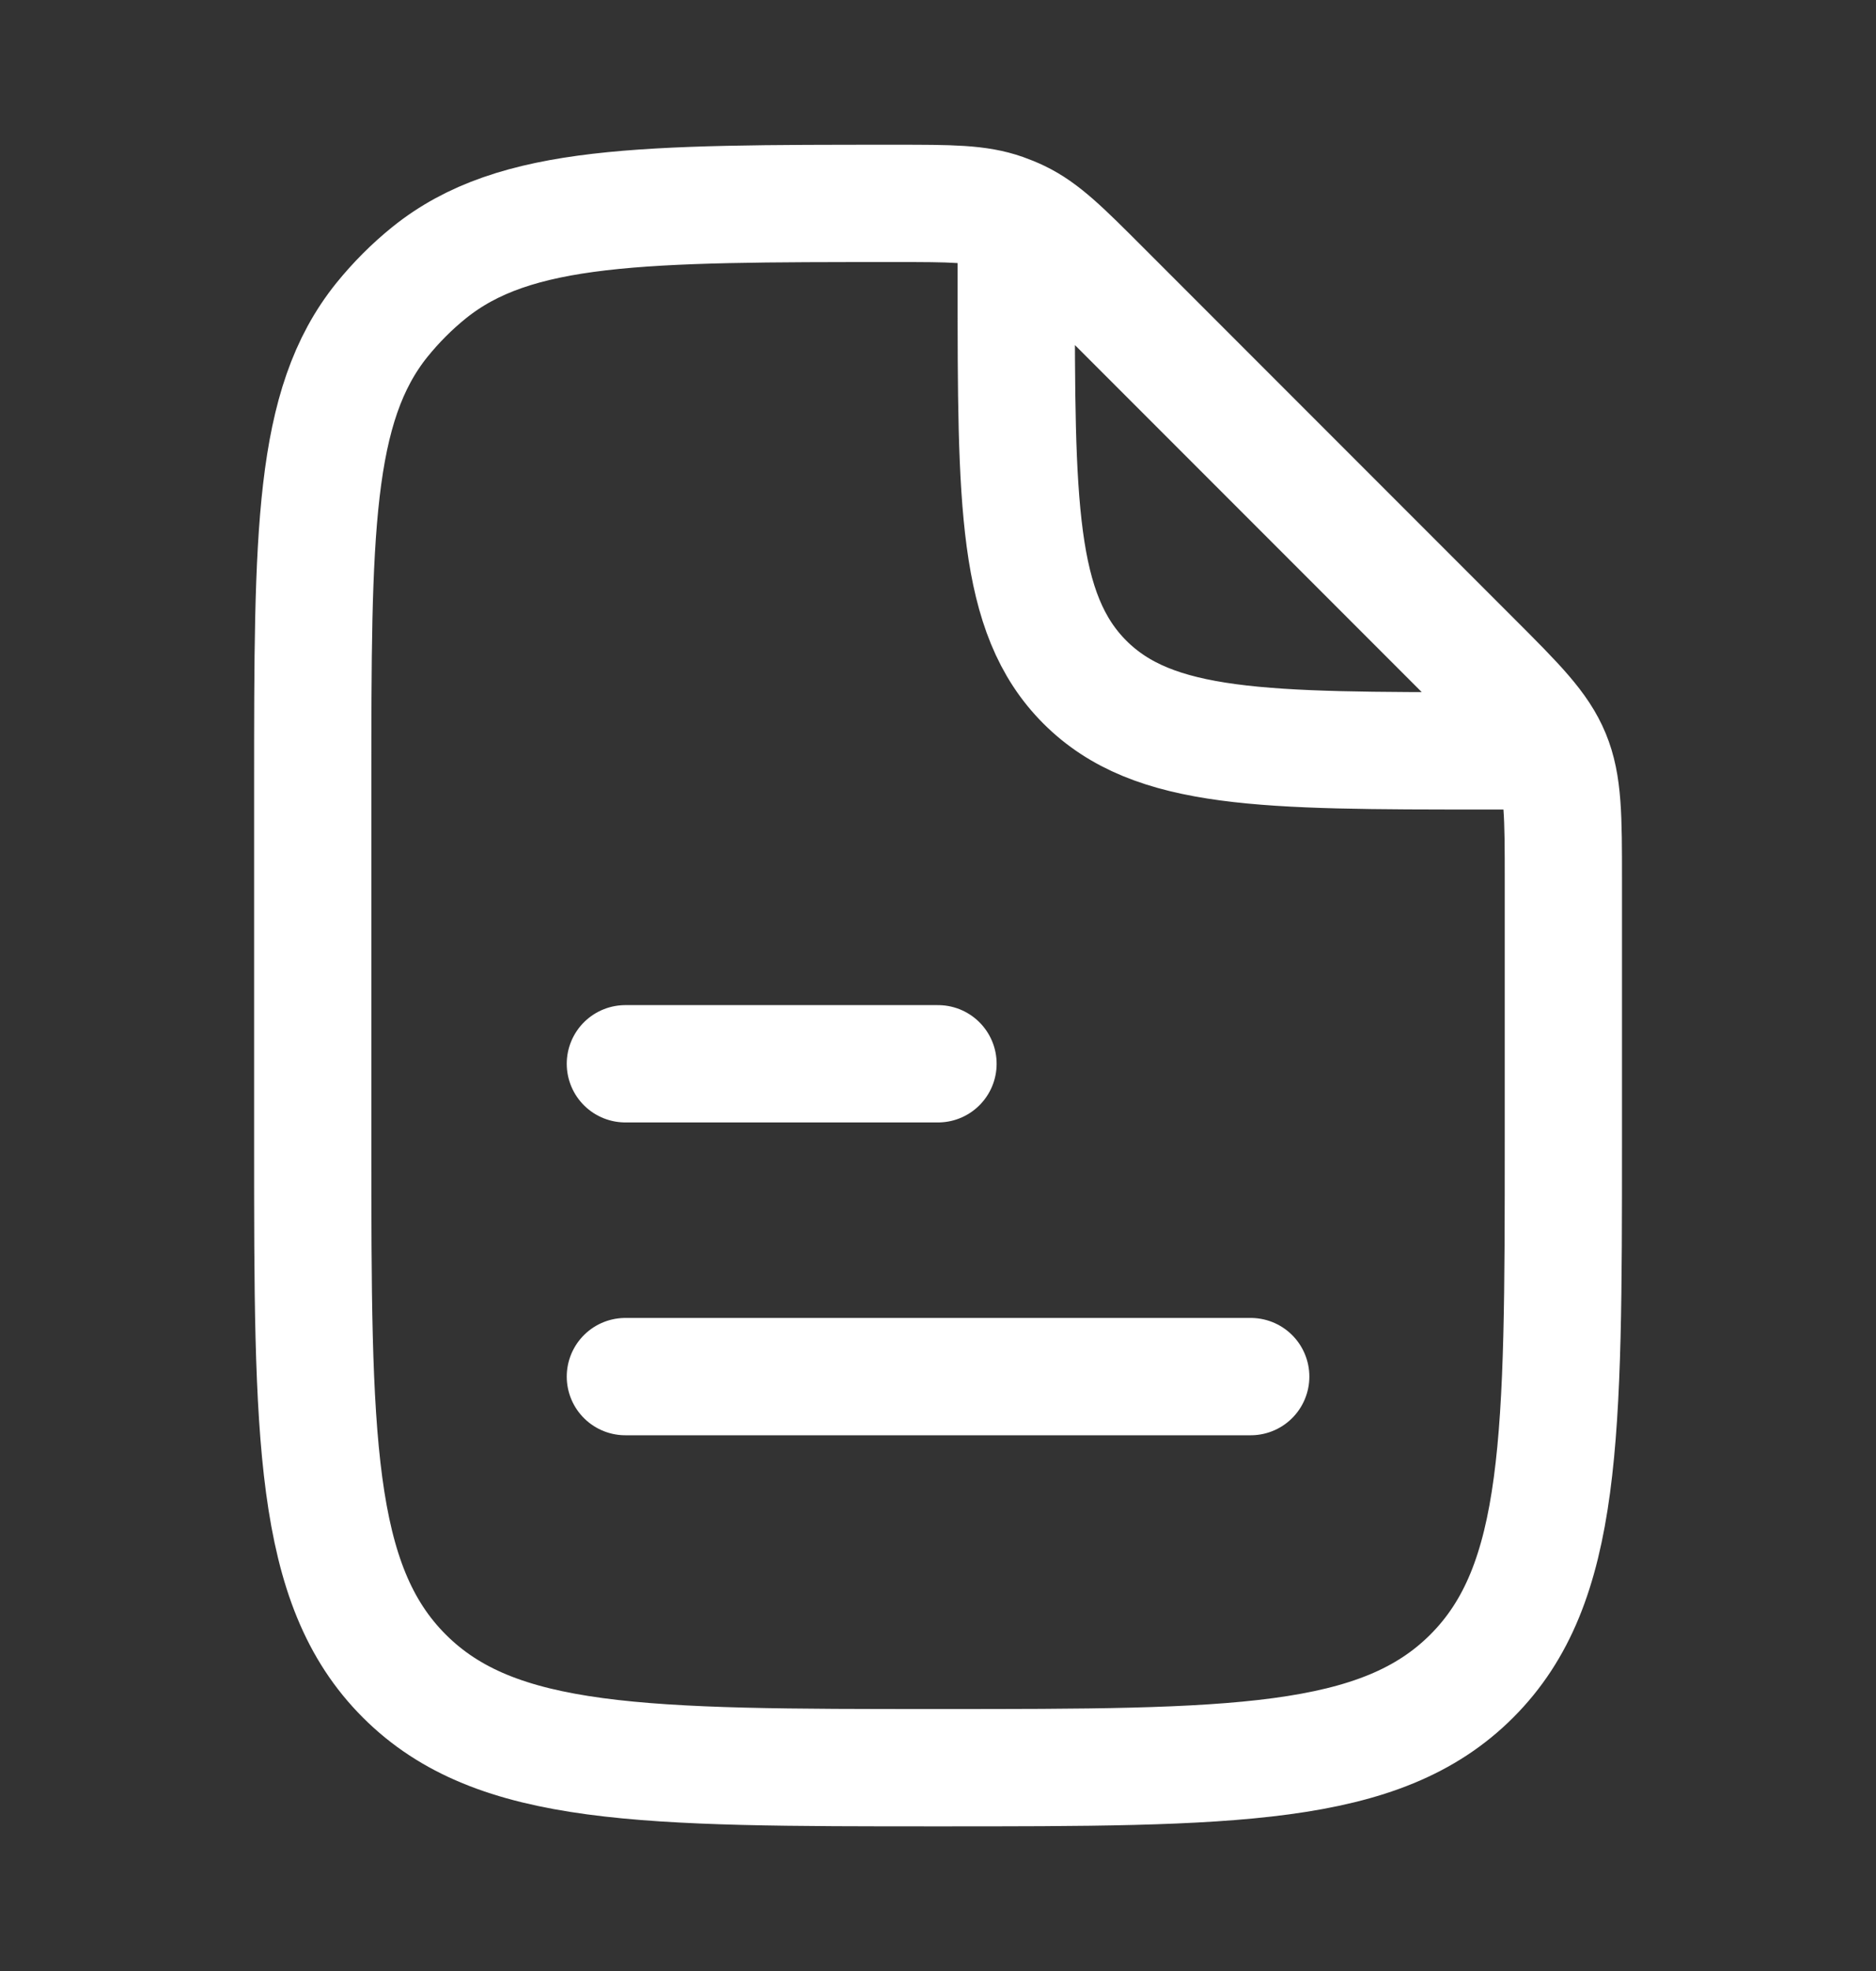 <svg width="20" height="21" viewBox="0 0 20 21" fill="none" xmlns="http://www.w3.org/2000/svg">
<rect x="0" y="0" width="20" height="21" fill="#333333" stroke="none"/>
<path d="M6.667 14.667H13.334" stroke="white" stroke-width="1.25" stroke-linecap="round" stroke-linejoin="round"/>
<path d="M6.667 11.334H10" stroke="white" stroke-width="1.25" stroke-linecap="round" stroke-linejoin="round"/>
<path d="M10.834 2.584V3C10.834 5.357 10.834 6.536 11.566 7.268C12.299 8 13.477 8 15.834 8H16.251M16.667 9.381V12.167C16.667 15.309 16.667 16.881 15.691 17.857C14.715 18.834 13.143 18.834 10.001 18.834C6.858 18.834 5.287 18.834 4.31 17.857C3.334 16.881 3.334 15.309 3.334 12.167V8.38C3.334 5.676 3.334 4.324 4.072 3.408C4.222 3.223 4.39 3.054 4.575 2.905C5.491 2.167 6.843 2.167 9.547 2.167C10.135 2.167 10.429 2.167 10.698 2.262C10.754 2.282 10.809 2.304 10.863 2.33C11.12 2.453 11.328 2.661 11.744 3.077L15.691 7.024C16.173 7.506 16.414 7.746 16.541 8.053C16.667 8.359 16.667 8.7 16.667 9.381Z" stroke="white" stroke-width="1.25" stroke-linecap="round" stroke-linejoin="round"/>
</svg>
